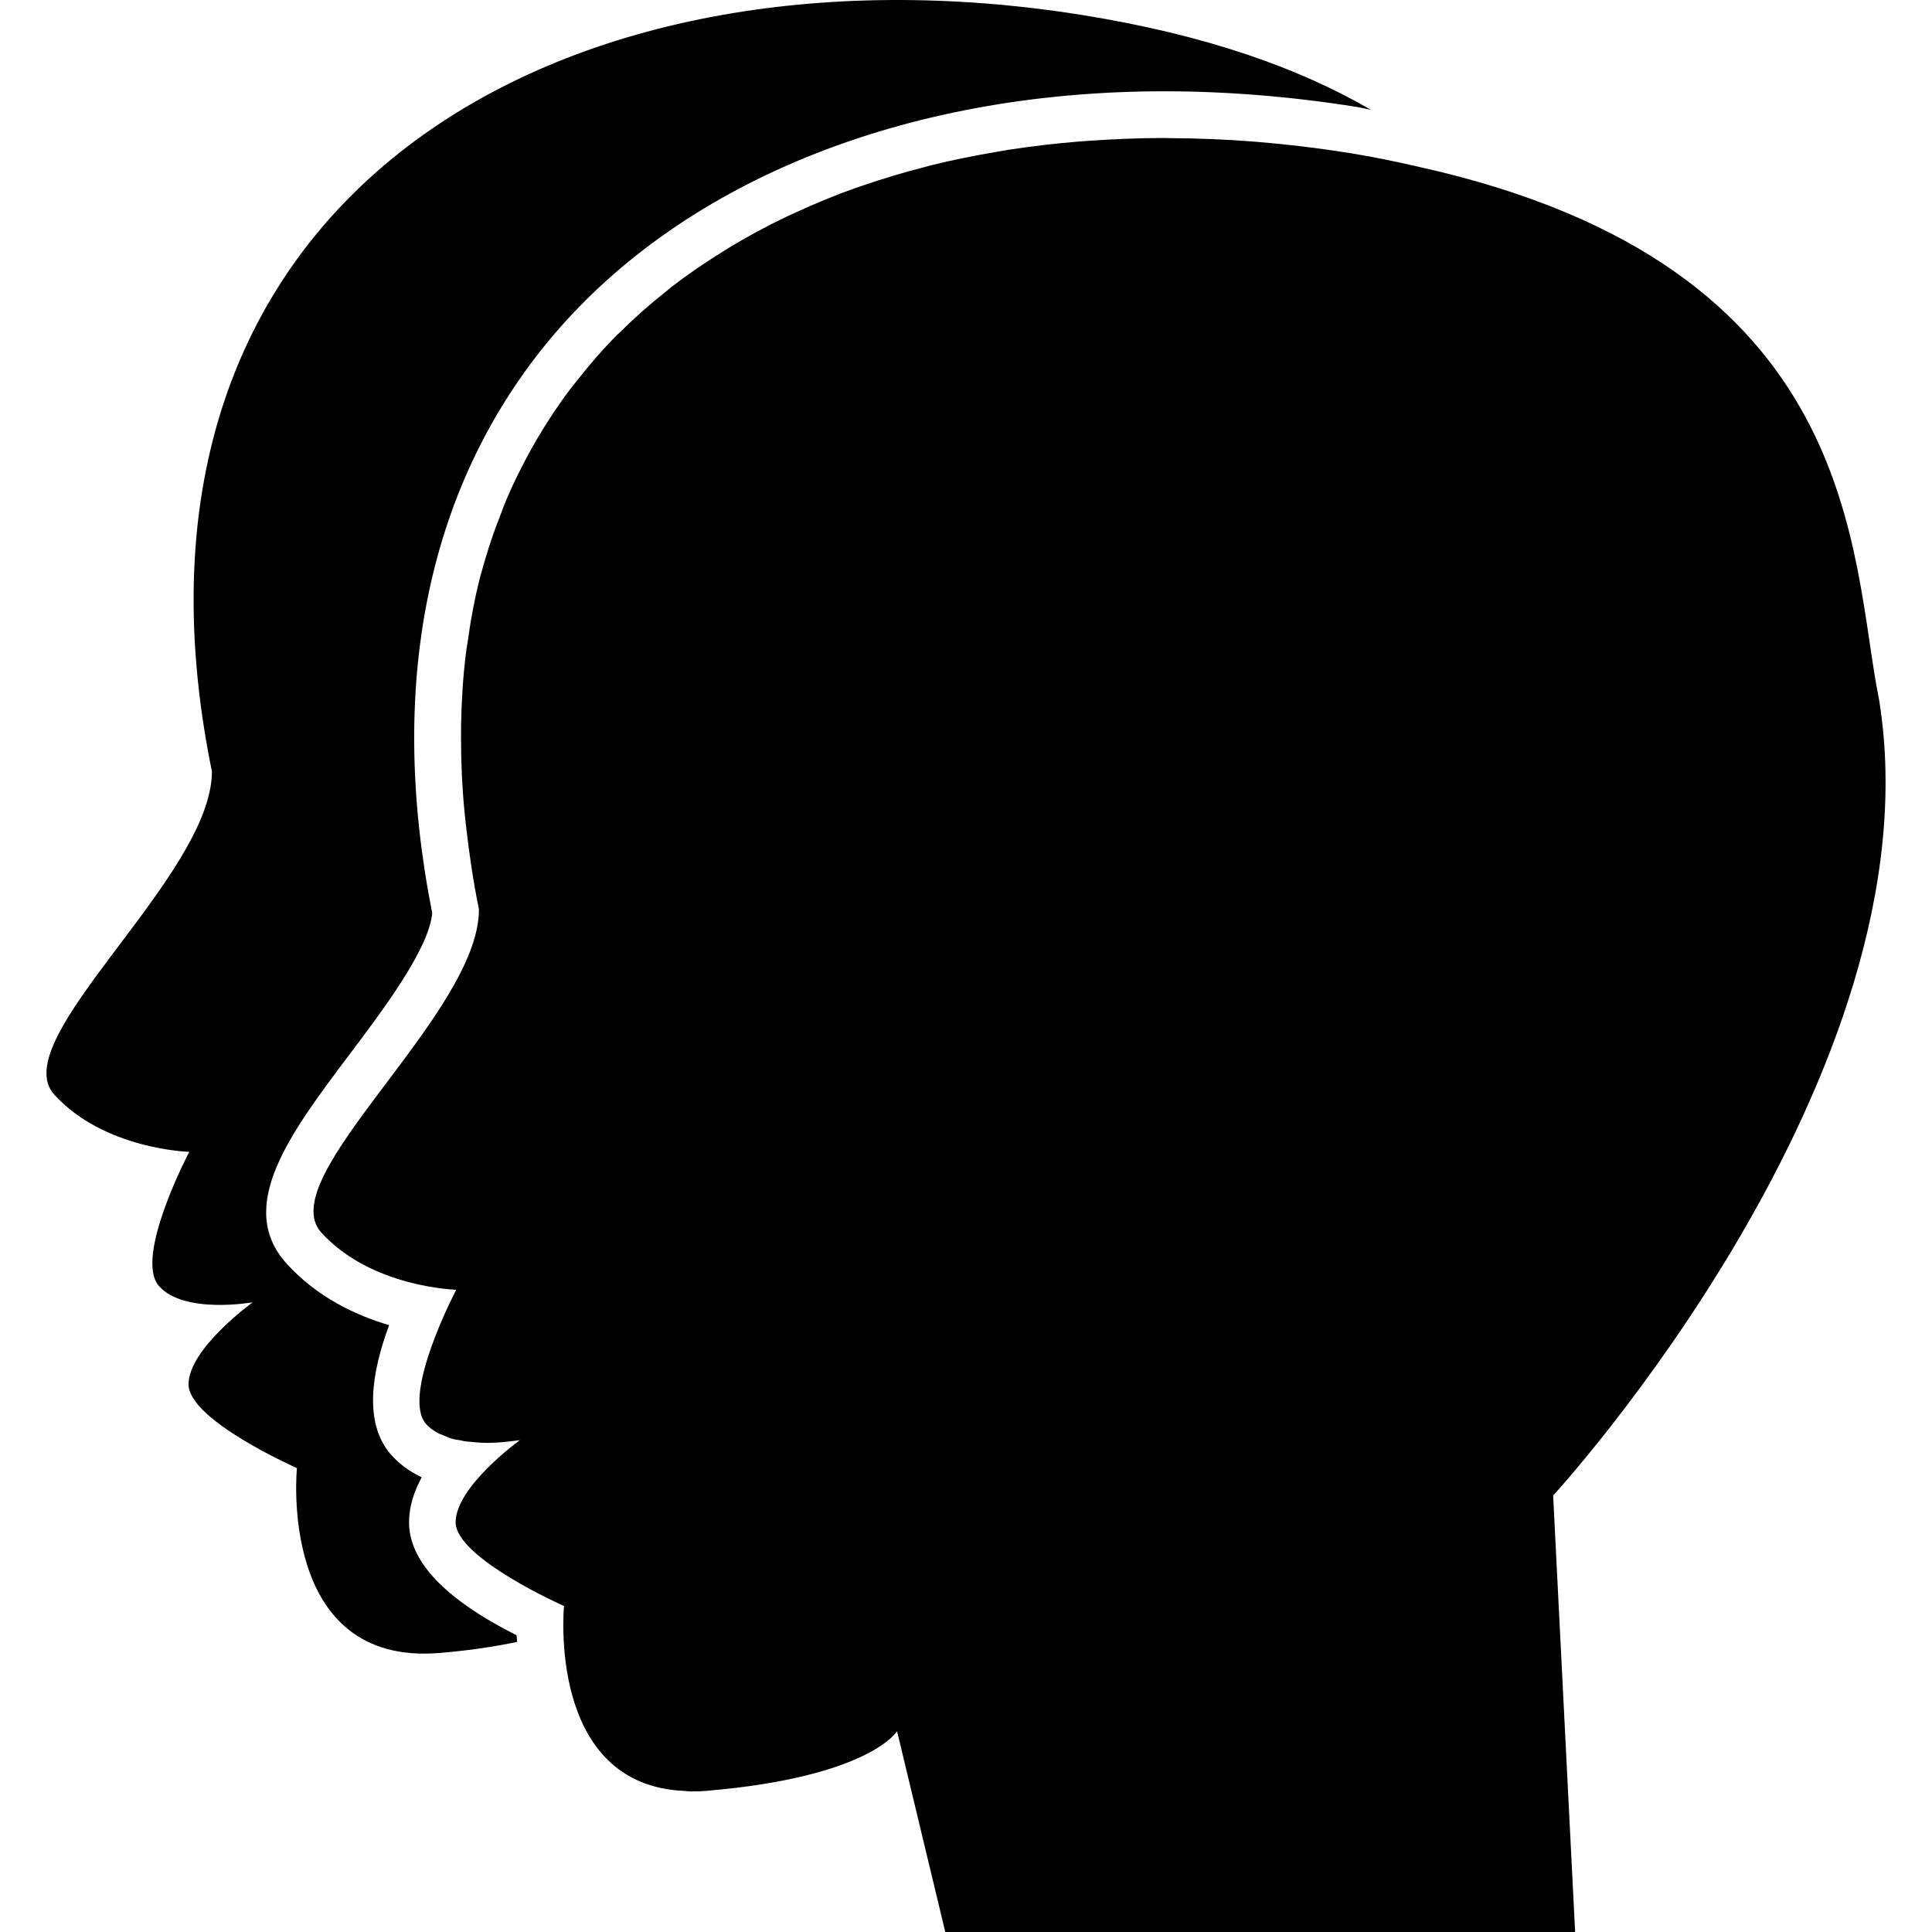 <?xml version="1.0" encoding="iso-8859-1"?>
<!-- Generator: Adobe Illustrator 16.0.0, SVG Export Plug-In . SVG Version: 6.00 Build 0)  -->
<!DOCTYPE svg PUBLIC "-//W3C//DTD SVG 1.1//EN" "http://www.w3.org/Graphics/SVG/1.1/DTD/svg11.dtd">
<svg version="1.1" id="Capa_1" xmlns="http://www.w3.org/2000/svg" xmlns:xlink="http://www.w3.org/1999/xlink" x="0px" y="0px"
	 width="32px" height="32px" viewBox="0 0 32 32" style="enable-background:new 0 0 32 32;" xml:space="preserve">
<g>
	<g>
		<path d="M31.124,11.592c-0.482-2.366-0.23-7.19-7.634-8.831c-0.365-0.084-0.743-0.163-1.153-0.229
			c-0.509-0.081-1.014-0.141-1.514-0.182c-0.015-0.001-0.026-0.002-0.039-0.003c-0.479-0.039-0.952-0.057-1.419-0.059
			c-0.028,0-0.057-0.003-0.083-0.003c-0.015,0-0.025,0.001-0.039,0.001c-0.4,0.001-0.794,0.018-1.187,0.045
			c-0.07,0.005-0.142,0.009-0.211,0.015c-0.381,0.032-0.755,0.076-1.121,0.132C16.656,2.49,16.587,2.5,16.519,2.513
			c-0.373,0.063-0.739,0.136-1.099,0.225c-0.04,0.01-0.078,0.021-0.117,0.032c-0.352,0.09-0.694,0.193-1.029,0.309
			c-0.033,0.012-0.067,0.022-0.102,0.034c-0.34,0.12-0.666,0.256-0.986,0.403c-0.058,0.026-0.115,0.052-0.174,0.08
			c-0.307,0.147-0.604,0.307-0.892,0.479c-0.056,0.033-0.109,0.067-0.164,0.102c-0.288,0.179-0.566,0.369-0.831,0.573
			c-0.034,0.027-0.066,0.056-0.101,0.083c-0.261,0.208-0.51,0.426-0.744,0.659c-0.02,0.018-0.038,0.034-0.057,0.053
			c-0.238,0.239-0.458,0.494-0.667,0.76C9.521,6.35,9.484,6.395,9.449,6.44C9.252,6.699,9.071,6.974,8.902,7.259
			C8.87,7.313,8.84,7.368,8.809,7.422C8.644,7.716,8.493,8.021,8.361,8.339c-0.018,0.043-0.033,0.089-0.05,0.133
			C8.18,8.801,8.065,9.142,7.97,9.497C7.966,9.51,7.961,9.522,7.958,9.537c-0.094,0.359-0.163,0.735-0.216,1.121
			c-0.01,0.06-0.02,0.119-0.027,0.18c-0.046,0.374-0.07,0.762-0.078,1.159c-0.001,0.075-0.001,0.149-0.001,0.226
			c0,0.404,0.018,0.819,0.06,1.248c0.006,0.063,0.016,0.129,0.021,0.193c0.051,0.454,0.118,0.918,0.216,1.399
			c0,1.739-3.44,4.438-2.612,5.351c0.829,0.914,2.236,0.948,2.236,0.948s-0.915,1.739-0.504,2.219
			c0.054,0.062,0.12,0.111,0.195,0.152c0.027,0.017,0.061,0.024,0.091,0.039c0.05,0.021,0.099,0.043,0.152,0.059
			c0.04,0.011,0.081,0.019,0.122,0.023c0.048,0.011,0.096,0.021,0.145,0.024c0.048,0.006,0.093,0.008,0.14,0.013
			c0.042,0.002,0.084,0.006,0.124,0.006c0.014,0,0.027,0.002,0.04,0.002c0.048,0,0.089-0.004,0.132-0.004
			c0.016-0.002,0.03-0.002,0.046-0.002c0.064-0.004,0.122-0.01,0.174-0.016c0.005,0,0.01-0.001,0.014-0.001
			c0.109-0.012,0.182-0.022,0.182-0.022s-1.063,0.768-1.063,1.359c0,0.593,1.795,1.388,1.795,1.388s-0.291,2.975,2.005,3.063
			c0.033,0.003,0.064,0.008,0.102,0.008c0.083,0,0.17-0.002,0.262-0.011c2.694-0.229,3.147-0.987,3.147-0.987l0.25,1.041l0,0
			L15.657,32h10.432l-0.364-7.229C25.723,24.771,32.129,17.812,31.124,11.592z"/>
		<path d="M6.775,25.215c0-0.261,0.083-0.513,0.21-0.747c-0.207-0.096-0.379-0.225-0.519-0.386
			c-0.438-0.516-0.317-1.339-0.021-2.133c-0.545-0.161-1.19-0.459-1.696-1.018c-0.858-0.945,0.061-2.164,1.033-3.457
			c0.563-0.746,1.324-1.758,1.377-2.35C6.415,11.38,7.067,8.121,9.048,5.693c2.168-2.657,5.898-4.181,10.234-4.181
			c1.038,0,2.106,0.087,3.177,0.257c0.086,0.014,0.159,0.034,0.244,0.048c-1.174-0.683-2.719-1.239-4.789-1.57
			C9.311-1.125,1.561,3.241,3.51,12.778c0,1.74-3.441,4.438-2.612,5.351c0.828,0.913,2.237,0.949,2.237,0.949
			s-0.916,1.736-0.506,2.218c0.414,0.479,1.557,0.274,1.557,0.274s-1.063,0.767-1.063,1.359c0,0.596,1.795,1.387,1.795,1.387
			s-0.329,3.289,2.367,3.062c0.51-0.043,0.918-0.107,1.28-0.183c-0.001-0.034-0.008-0.077-0.009-0.11
			C7.373,26.49,6.775,25.861,6.775,25.215z"/>
	</g>
</g>
<g>
</g>
<g>
</g>
<g>
</g>
<g>
</g>
<g>
</g>
<g>
</g>
<g>
</g>
<g>
</g>
<g>
</g>
<g>
</g>
<g>
</g>
<g>
</g>
<g>
</g>
<g>
</g>
<g>
</g>
</svg>
